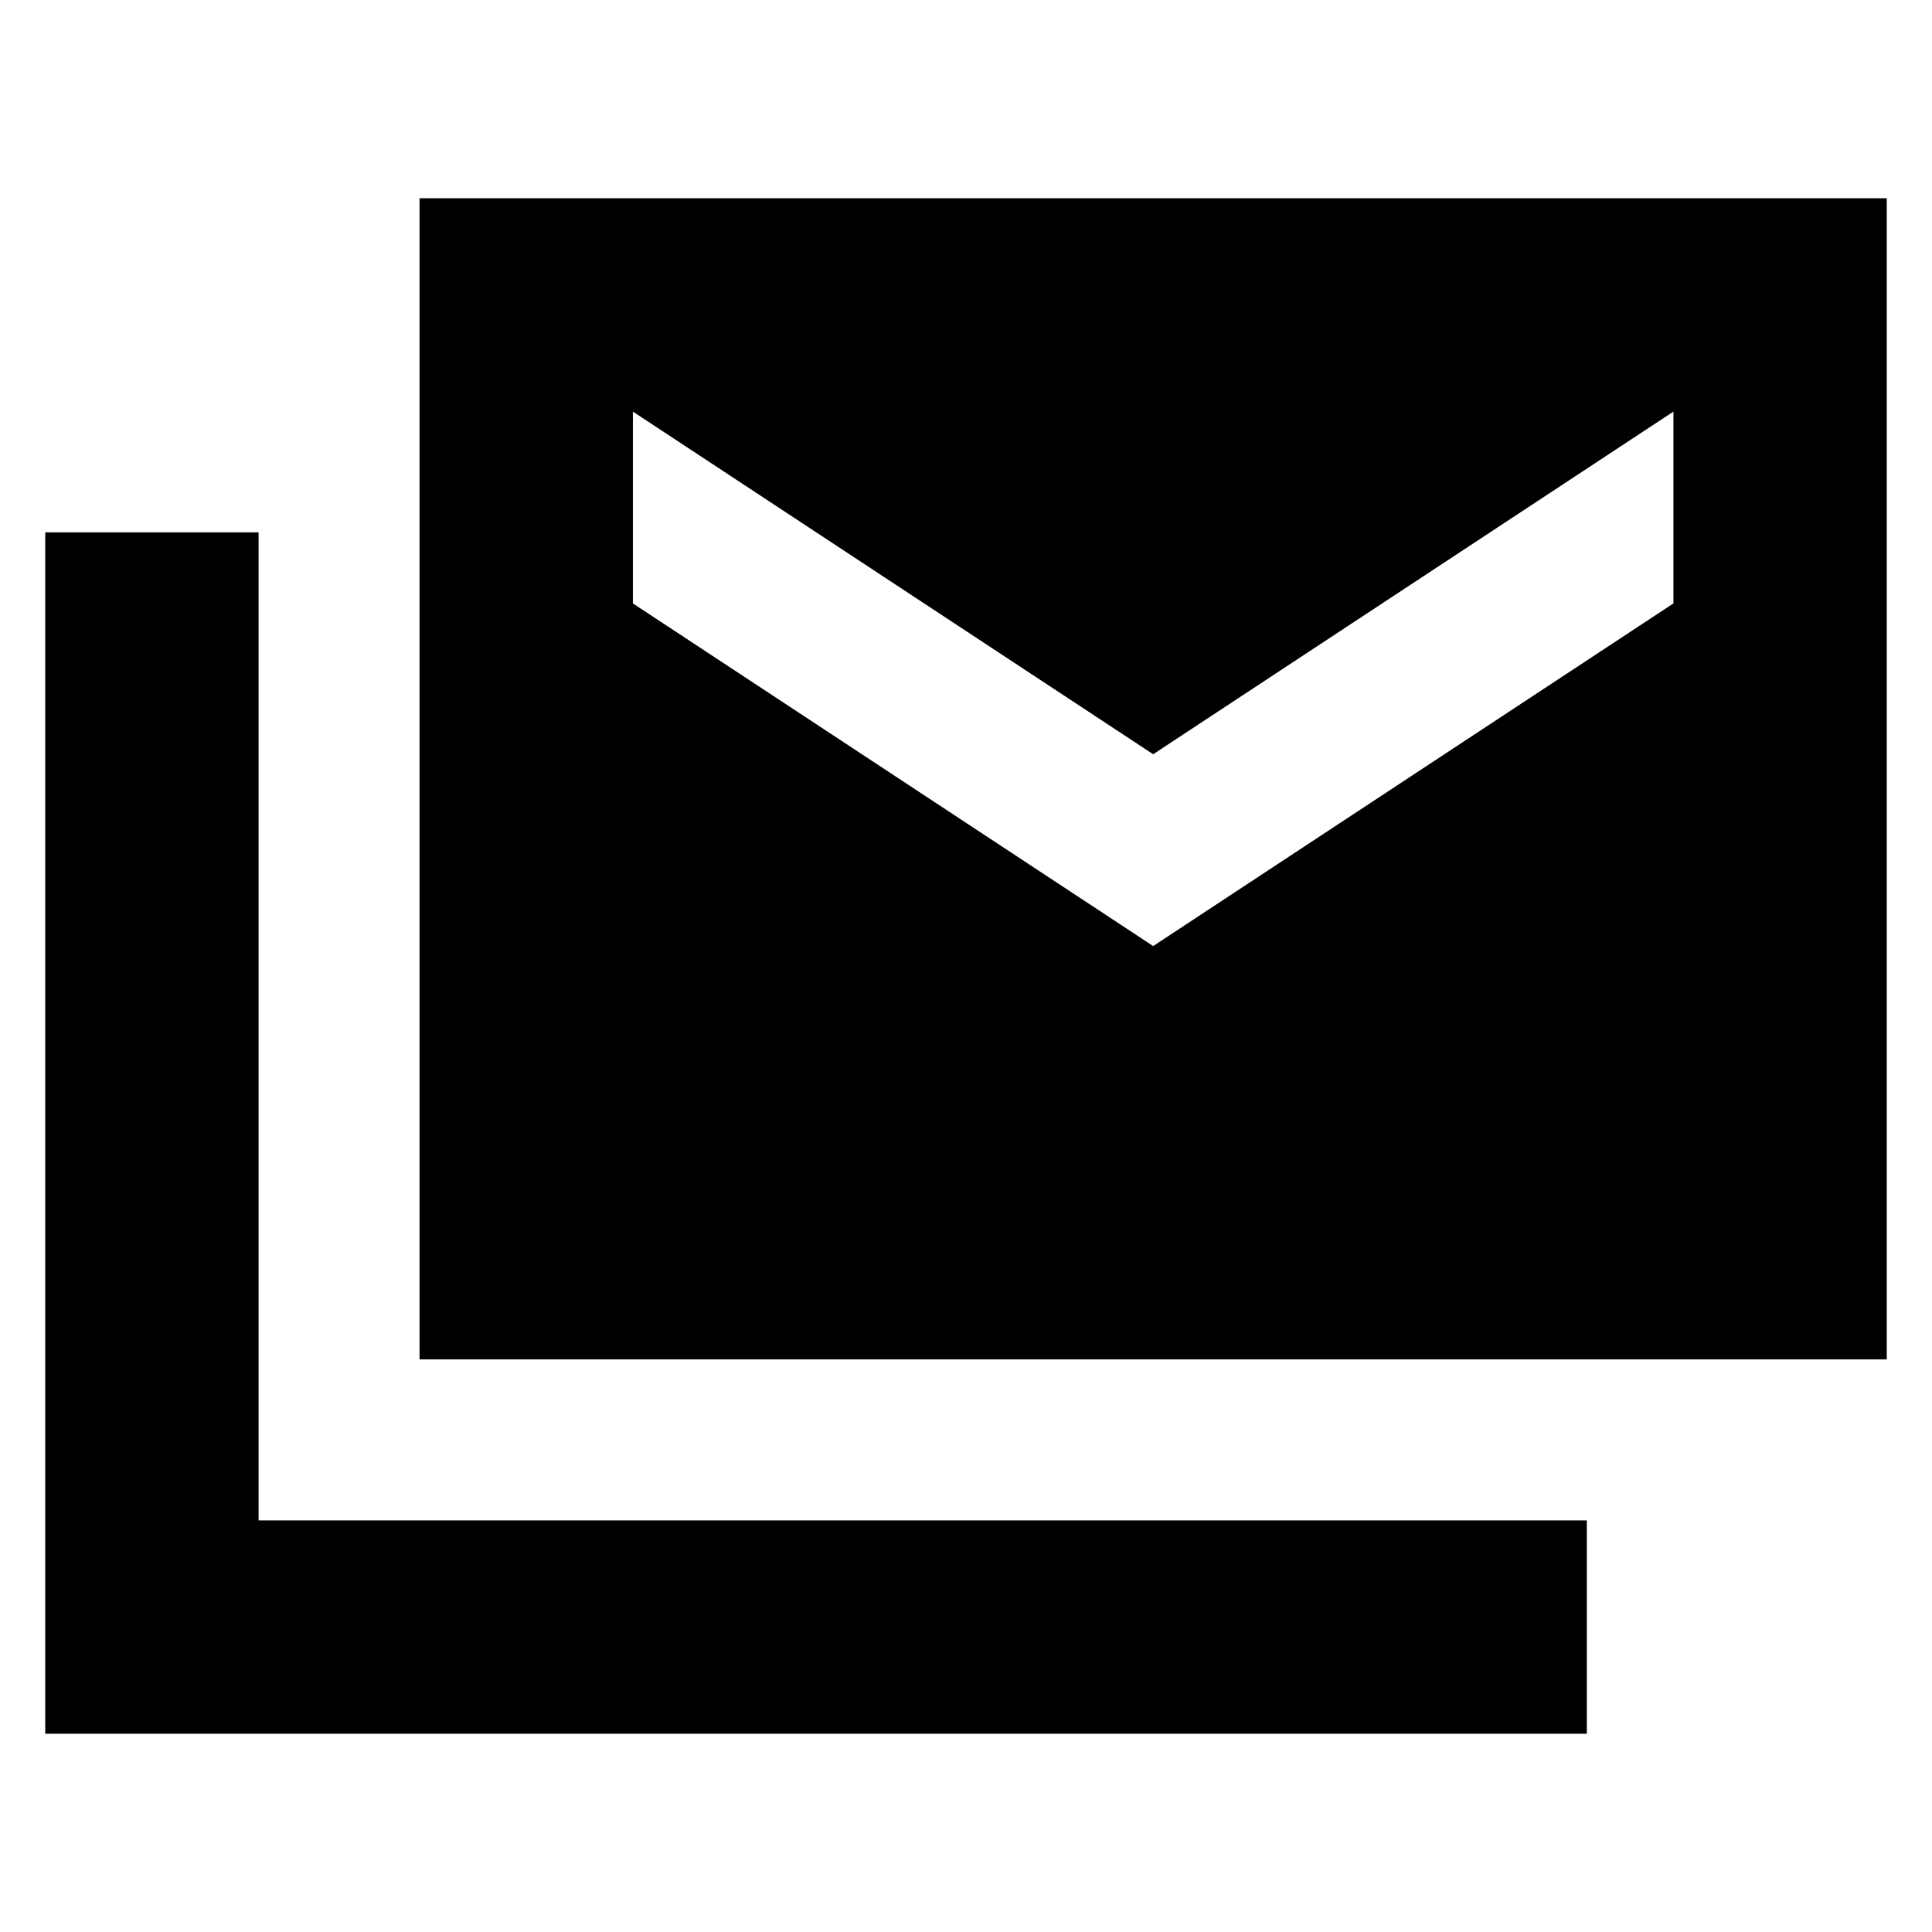 <svg xmlns="http://www.w3.org/2000/svg" height="24" viewBox="0 -960 960 960" width="24"><path d="M208.48-284.52v-576.96h729.04v576.96H208.48Zm-186 186v-596.96h106v490.96h660v106h-766ZM573-489.91l258.52-170.26v-95.31L573-585.22 314.48-755.48v95.31L573-489.91Z"/></svg>